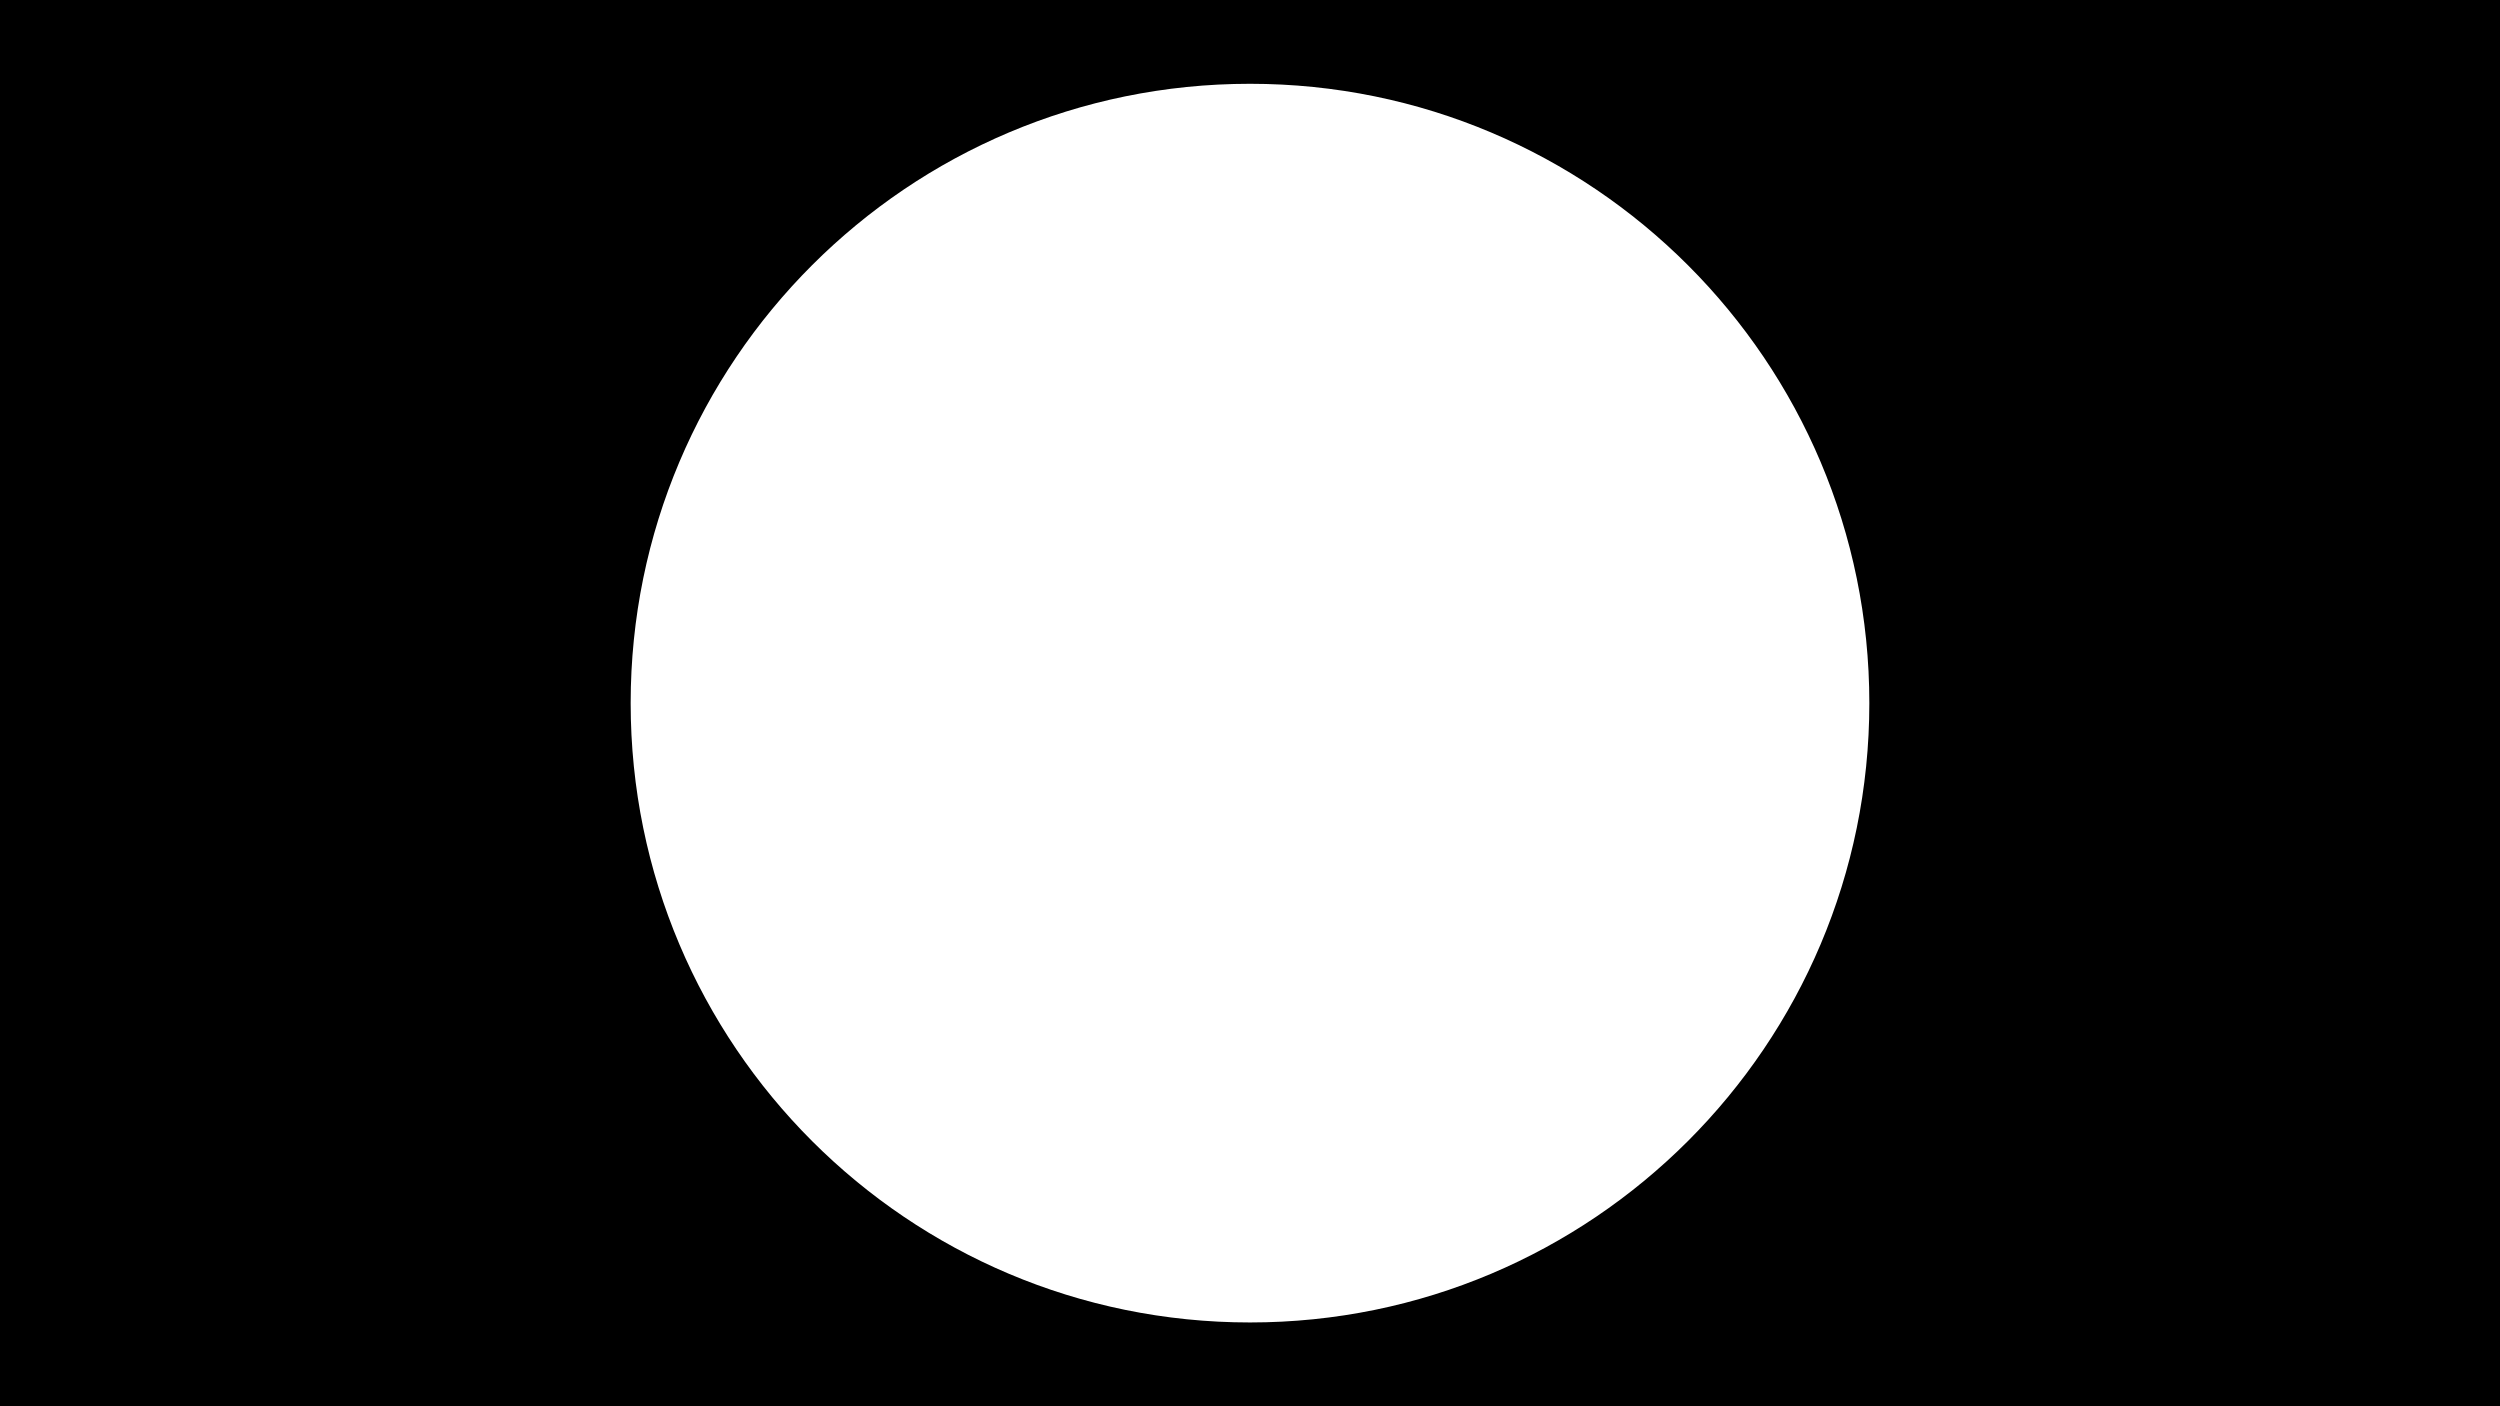 <?xml version="1.0" encoding="utf-8"?>
<!-- Generator: Adobe Illustrator 20.0.0, SVG Export Plug-In . SVG Version: 6.00 Build 0)  -->
<svg version="1.1" id="Layer_1" xmlns="http://www.w3.org/2000/svg" xmlns:xlink="http://www.w3.org/1999/xlink" x="0px" y="0px"
	 viewBox="0 0 2560 1440" style="enable-background:new 0 0 2560 1440;" xml:space="preserve">
<g>
	<path d="M0,0v1440h2560V0H0z M1280,1354.2c-350.3,0-634.2-284-634.2-634.2S929.7,85.8,1280,85.8s634.2,284,634.2,634.2
		S1630.3,1354.2,1280,1354.2z"/>
</g>
</svg>
